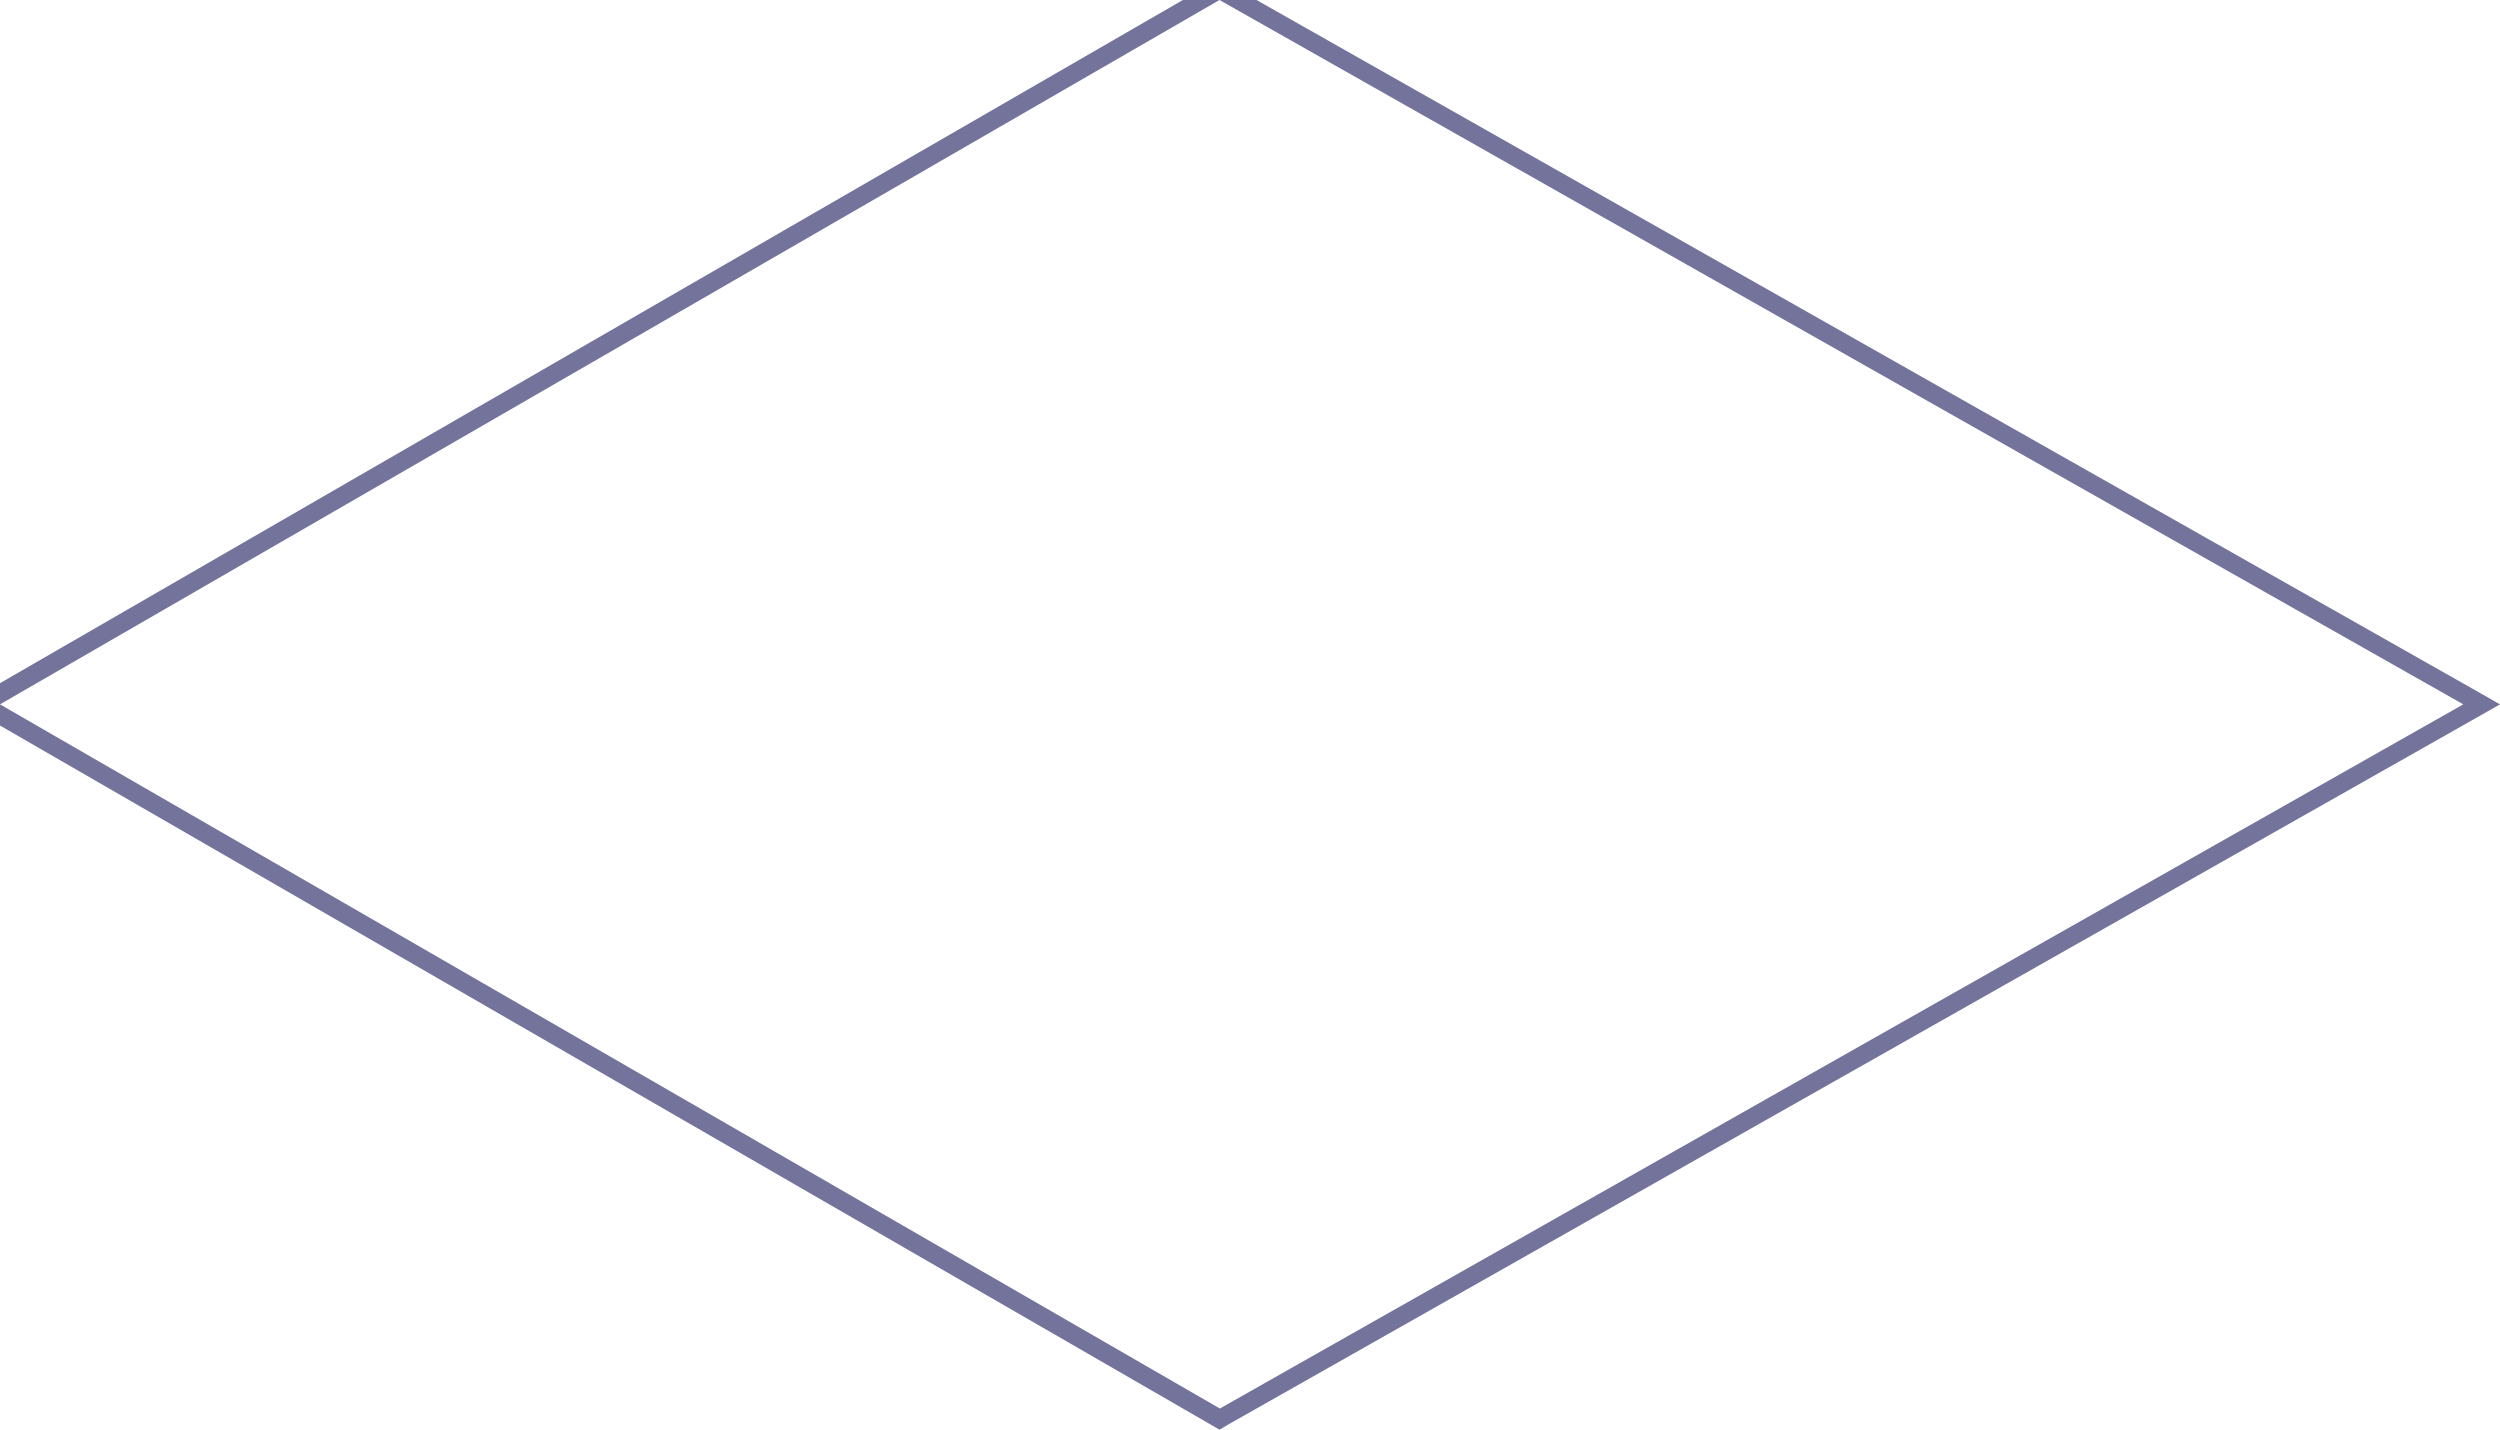 <svg xmlns="http://www.w3.org/2000/svg" viewBox="0 0 136.9 78.29"><title>pattern</title><g id="f2e230c0-b7bb-4699-aa14-976b10fbbcc9" data-name="Layer 7"><path d="M66.78,0,0,38.57l66.8,38.56,68.09-38.56L66.78,0m0-1.15.49.28,68.1,38.57,1.53.87-1.53.87L67.27,78l-.49.29-.5-.29L-.52,39.43-2,38.57l1.5-.87L66.28-.87l.5-.28Z" style="fill:#73739c"/></g></svg>